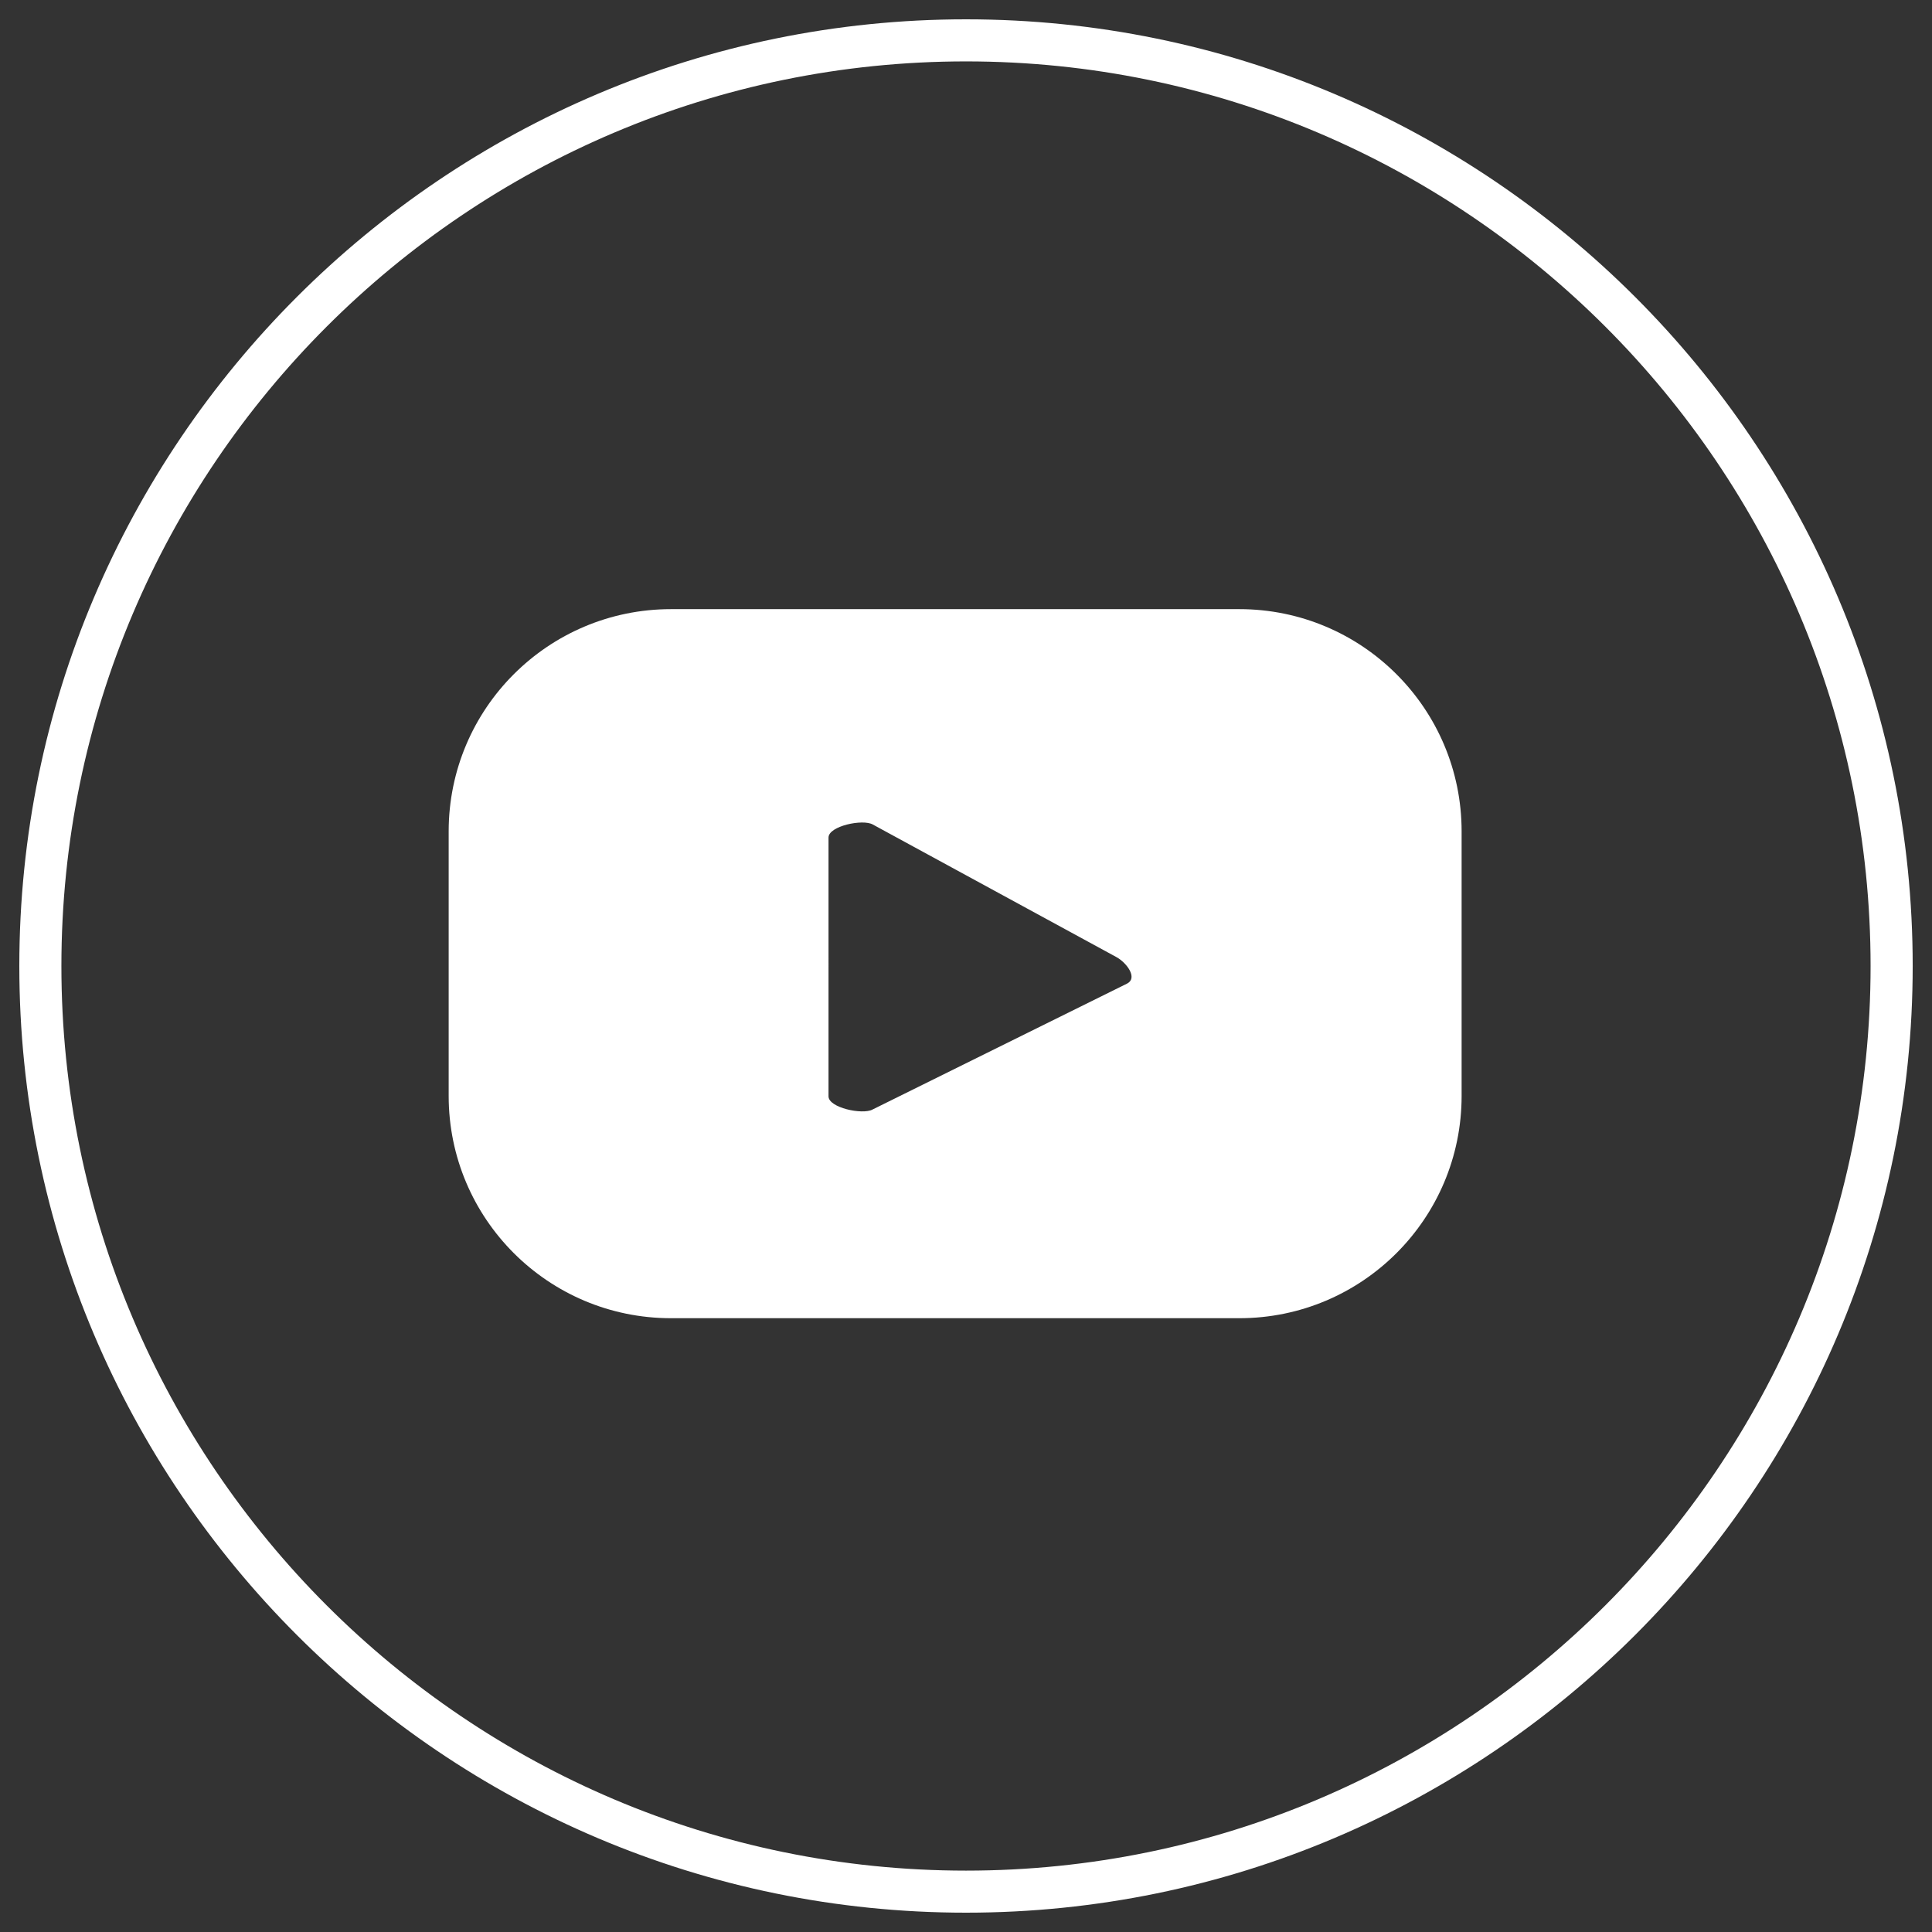 <?xml version="1.0" encoding="utf-8"?>
<!-- Generator: Adobe Illustrator 14.0.0, SVG Export Plug-In . SVG Version: 6.00 Build 43363)  -->
<!DOCTYPE svg PUBLIC "-//W3C//DTD SVG 1.1//EN" "http://www.w3.org/Graphics/SVG/1.1/DTD/svg11.dtd">
<svg version="1.1" id="Ebene_1" xmlns="http://www.w3.org/2000/svg" xmlns:xlink="http://www.w3.org/1999/xlink" x="0px" y="0px"
	 width="100px" height="100px" viewBox="0 0 100 100" enable-background="new 0 0 100 100" xml:space="preserve">
<rect x="0" y="0" width="100" height="100" fill="#333333" stroke="none"/>
<title>Group 6</title>
<desc>Created with Sketch.</desc>
<g id="Persönlicher-Bereich_closed">
	<g id="_x33_:-Formular-_x28_registrierung_x29_-DP" transform="translate(-885, -3760)">
		<g id="Group-19-Copy-2" transform="translate(1, 3067)">
			<g id="Group-18" transform="translate(0, 346)">
				<g id="Group-6" transform="translate(885, 348)">
					<g id="Group-3">
						<path fill="#FFFFFF" d="M49.001,98C21.982,98,0,76.018,0,49C0,21.981,21.982,0,49.001,0s49,21.981,49,49
							C98,76.018,76.02,98,49.001,98L49.001,98z M49.001,2.178C23.183,2.178,2.178,23.183,2.178,49
							c0,25.818,21.005,46.823,46.823,46.823c25.817,0,46.82-21.005,46.82-46.823C95.823,23.183,74.819,2.178,49.001,2.178
							L49.001,2.178z"/>
					</g>
					<path id="Fill-4" fill="#FFFFFF" d="M57.35,49.904l-13.192,6.527c-0.518,0.279-2.274-0.094-2.274-0.686V42.351
						c0-0.596,1.773-0.97,2.291-0.675l12.627,6.872C57.331,48.849,57.888,49.613,57.35,49.904L57.35,49.904z M74.653,42.033
						c0-6.354-5.152-11.504-11.506-11.504H33.729c-6.355,0-11.506,5.15-11.506,11.504v13.691c0,6.355,5.15,11.506,11.506,11.506
						h29.418c6.354,0,11.506-5.149,11.506-11.506V42.033z"/>
				</g>
			</g>
		</g>
	</g>
</g>
</svg>
